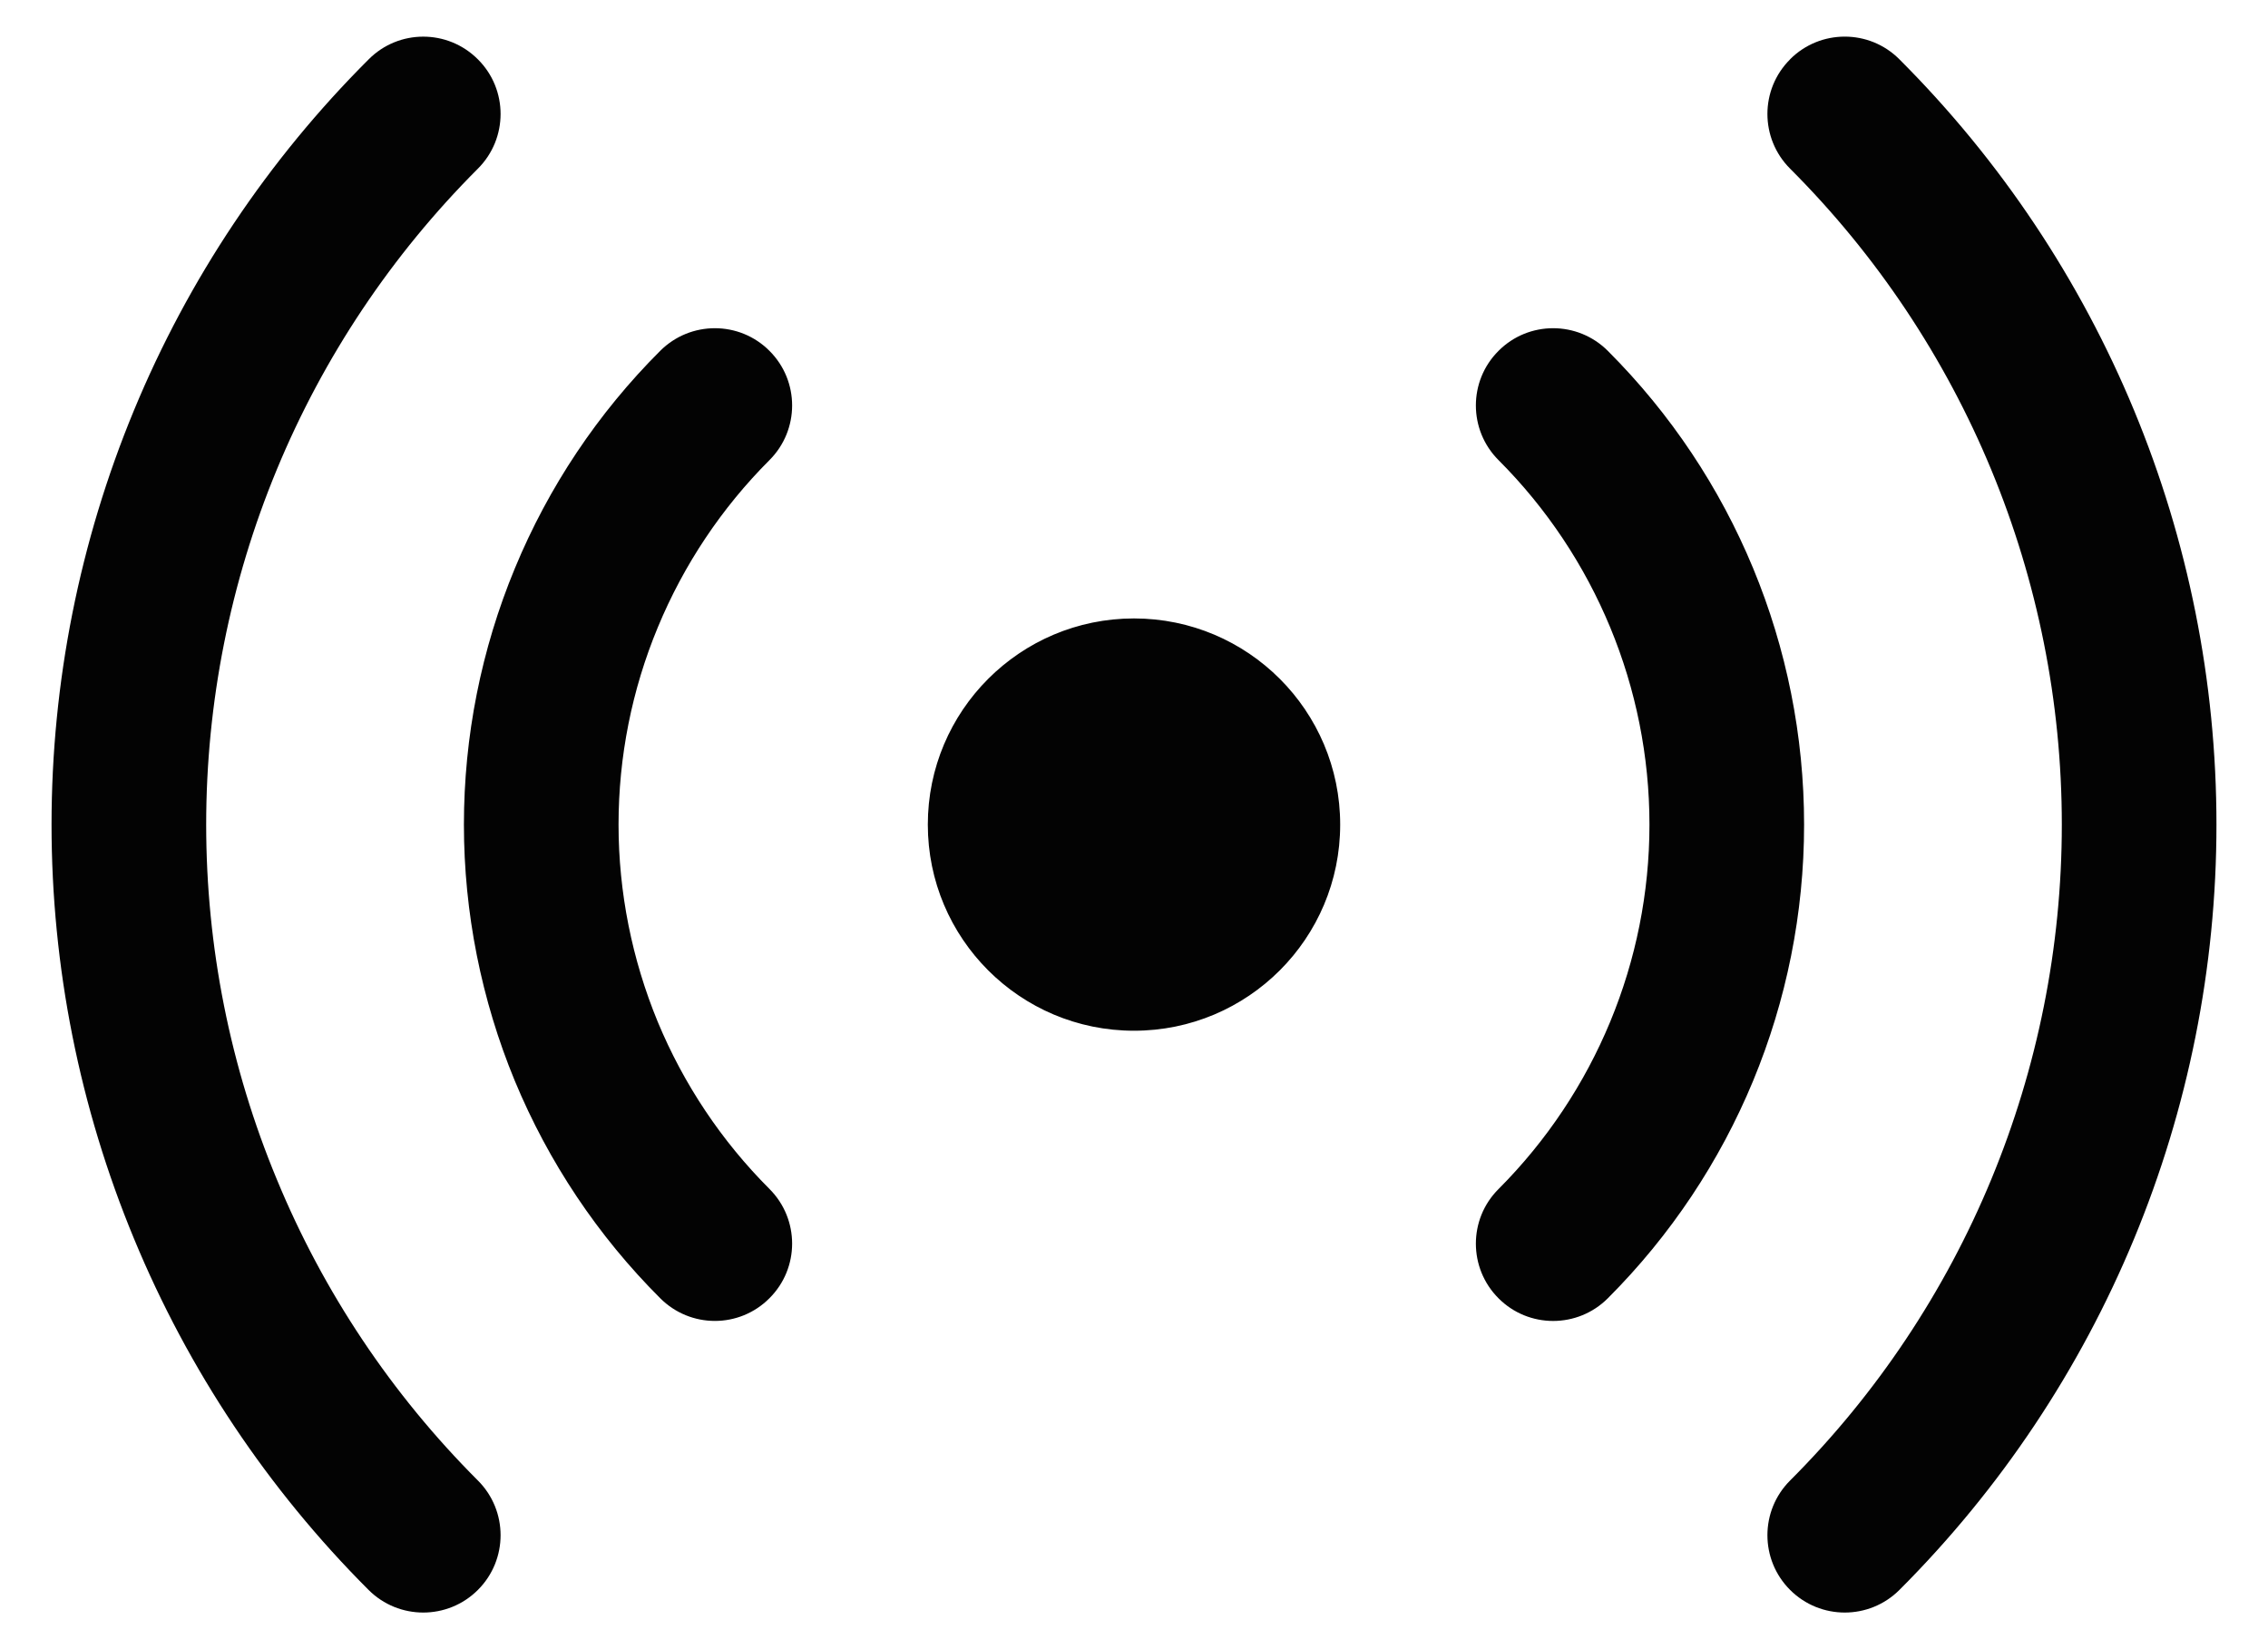 <svg width="22" height="16" viewBox="0 0 22 16" fill="none" xmlns="http://www.w3.org/2000/svg">
<path fill-rule="evenodd" clip-rule="evenodd" d="M4.636 1.636C4.929 1.343 4.929 0.868 4.636 0.576C4.343 0.282 3.868 0.282 3.576 0.576C2.6 1.55 1.826 2.708 1.299 3.982C0.772 5.256 0.5 6.622 0.5 8C0.5 9.379 0.772 10.744 1.3 12.018C1.827 13.292 2.6 14.45 3.575 15.425C3.868 15.718 4.343 15.718 4.636 15.425C4.929 15.132 4.929 14.657 4.636 14.364C3.8 13.528 3.137 12.536 2.686 11.444C2.232 10.352 2 9.182 2 8C2 6.818 2.233 5.648 2.685 4.556C3.137 3.464 3.8 2.472 4.636 1.636ZM7.464 3.404C7.757 3.696 7.757 4.171 7.464 4.464C7 4.928 6.632 5.48 6.381 6.086C6.129 6.693 6 7.343 6 8C6 8.656 6.13 9.306 6.38 9.913C6.632 10.52 7 11.071 7.464 11.535C7.757 11.828 7.757 12.303 7.464 12.595C7.172 12.889 6.697 12.889 6.404 12.595C5.8 11.992 5.321 11.275 4.994 10.487C4.669 9.7 4.5 8.853 4.5 8C4.5 7.146 4.668 6.3 4.995 5.512C5.321 4.724 5.8 4.007 6.404 3.404C6.697 3.111 7.172 3.111 7.464 3.404ZM14.536 3.404C14.828 3.111 15.303 3.111 15.596 3.404C16.816 4.623 17.5 6.276 17.5 8C17.5 9.724 16.815 11.377 15.596 12.596C15.303 12.889 14.828 12.889 14.536 12.596C14.243 12.303 14.243 11.828 14.536 11.536C15.473 10.597 16 9.325 16 8C16 6.675 15.473 5.402 14.536 4.464C14.243 4.171 14.243 3.696 14.536 3.404ZM17.364 0.575C17.657 0.282 18.132 0.282 18.424 0.575C20.395 2.545 21.5 5.215 21.5 8C21.5 10.785 20.394 13.456 18.425 15.425C18.132 15.718 17.657 15.718 17.364 15.425C17.071 15.132 17.071 14.657 17.364 14.364C19.052 12.676 20 10.387 20 8C20 5.613 19.052 3.324 17.364 1.636C17.071 1.343 17.071 0.868 17.364 0.576V0.575ZM11 10C12.105 10 13 9.105 13 8C13 6.896 12.105 6 11 6C9.895 6 9 6.896 9 8C9 9.105 9.895 10 11 10Z" fill="#030303"/>
</svg>
